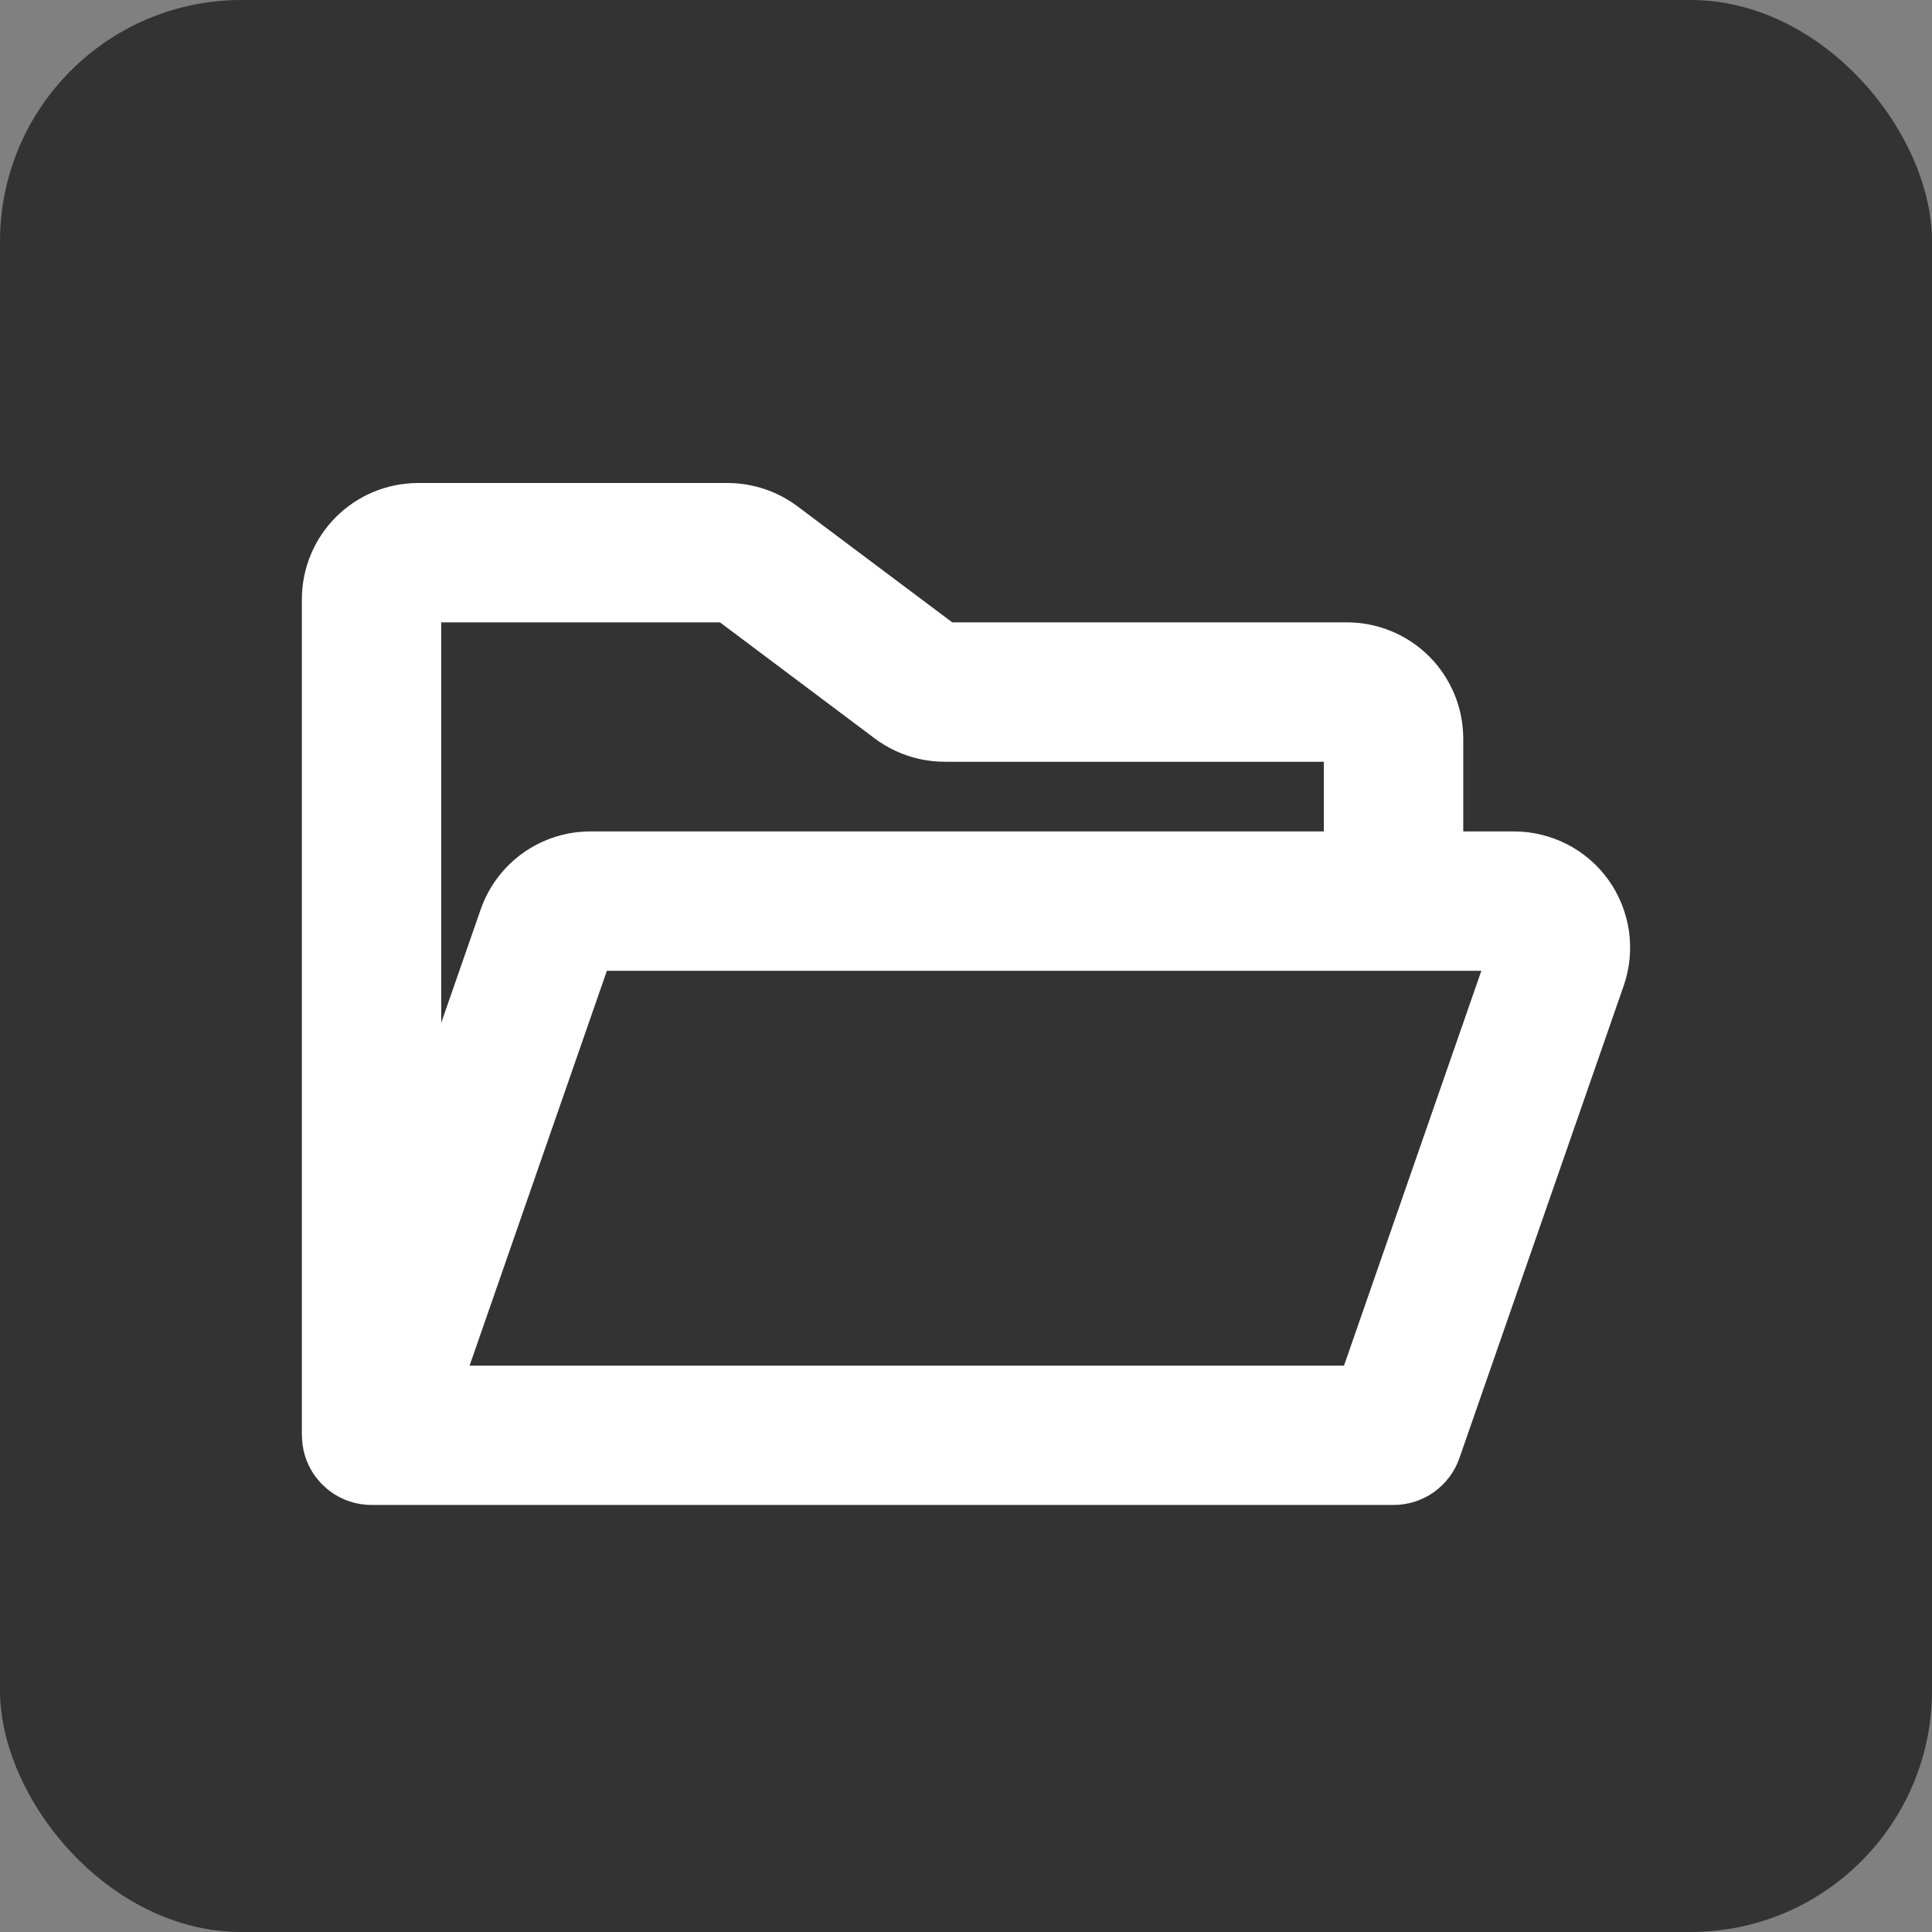 <svg width="32" height="32" viewBox="0 0 32 32" fill="none" xmlns="http://www.w3.org/2000/svg">
<rect x="0" y="0" width="32" height="32" fill="#808080" stroke="none"/>
<rect width="32" height="32" rx="4" fill="#333333"/>
<path d="M26.645 14.58C26.467 14.33 26.232 14.126 25.959 13.985C25.686 13.845 25.384 13.771 25.077 13.771H24.236V12.232C24.235 11.722 24.032 11.233 23.672 10.872C23.311 10.512 22.822 10.309 22.312 10.308H15.772L13.207 8.385C12.874 8.136 12.469 8.001 12.053 8H6.924C6.414 8.001 5.925 8.203 5.564 8.564C5.203 8.925 5.001 9.414 5 9.924V23.773C5 23.778 5.001 23.783 5.001 23.788C5.001 23.803 5.002 23.818 5.003 23.833C5.005 23.862 5.007 23.89 5.01 23.918C5.012 23.932 5.014 23.947 5.017 23.961C5.021 23.99 5.027 24.02 5.034 24.048C5.037 24.061 5.04 24.073 5.044 24.085C5.053 24.117 5.063 24.149 5.075 24.18C5.078 24.189 5.081 24.198 5.085 24.206C5.117 24.286 5.158 24.362 5.208 24.433C5.21 24.436 5.211 24.439 5.214 24.442C5.218 24.449 5.224 24.455 5.229 24.462C5.248 24.486 5.267 24.51 5.287 24.533C5.296 24.544 5.306 24.555 5.316 24.566C5.337 24.587 5.358 24.607 5.379 24.627C5.389 24.636 5.398 24.645 5.408 24.653C5.473 24.708 5.543 24.756 5.618 24.795C5.627 24.799 5.635 24.803 5.644 24.807C5.674 24.822 5.704 24.835 5.735 24.848C5.746 24.852 5.757 24.856 5.769 24.86C5.798 24.87 5.828 24.88 5.858 24.888C5.87 24.891 5.883 24.894 5.895 24.897C5.926 24.904 5.957 24.91 5.989 24.914C6.001 24.916 6.012 24.918 6.024 24.919C6.067 24.924 6.111 24.927 6.154 24.927H23.081C23.321 24.927 23.555 24.853 23.75 24.714C23.945 24.575 24.093 24.379 24.172 24.152L26.894 16.326C26.994 16.036 27.024 15.726 26.981 15.423C26.937 15.119 26.822 14.83 26.645 14.58H26.645ZM11.925 10.308L14.49 12.232C14.823 12.481 15.228 12.616 15.644 12.617H21.927V13.771H9.779C9.379 13.771 8.99 13.895 8.664 14.127C8.339 14.358 8.093 14.685 7.962 15.062L7.308 16.942V10.308H11.925ZM22.261 22.619H7.778L10.052 16.079H24.536L22.261 22.619Z" fill="white"/>
</svg>
